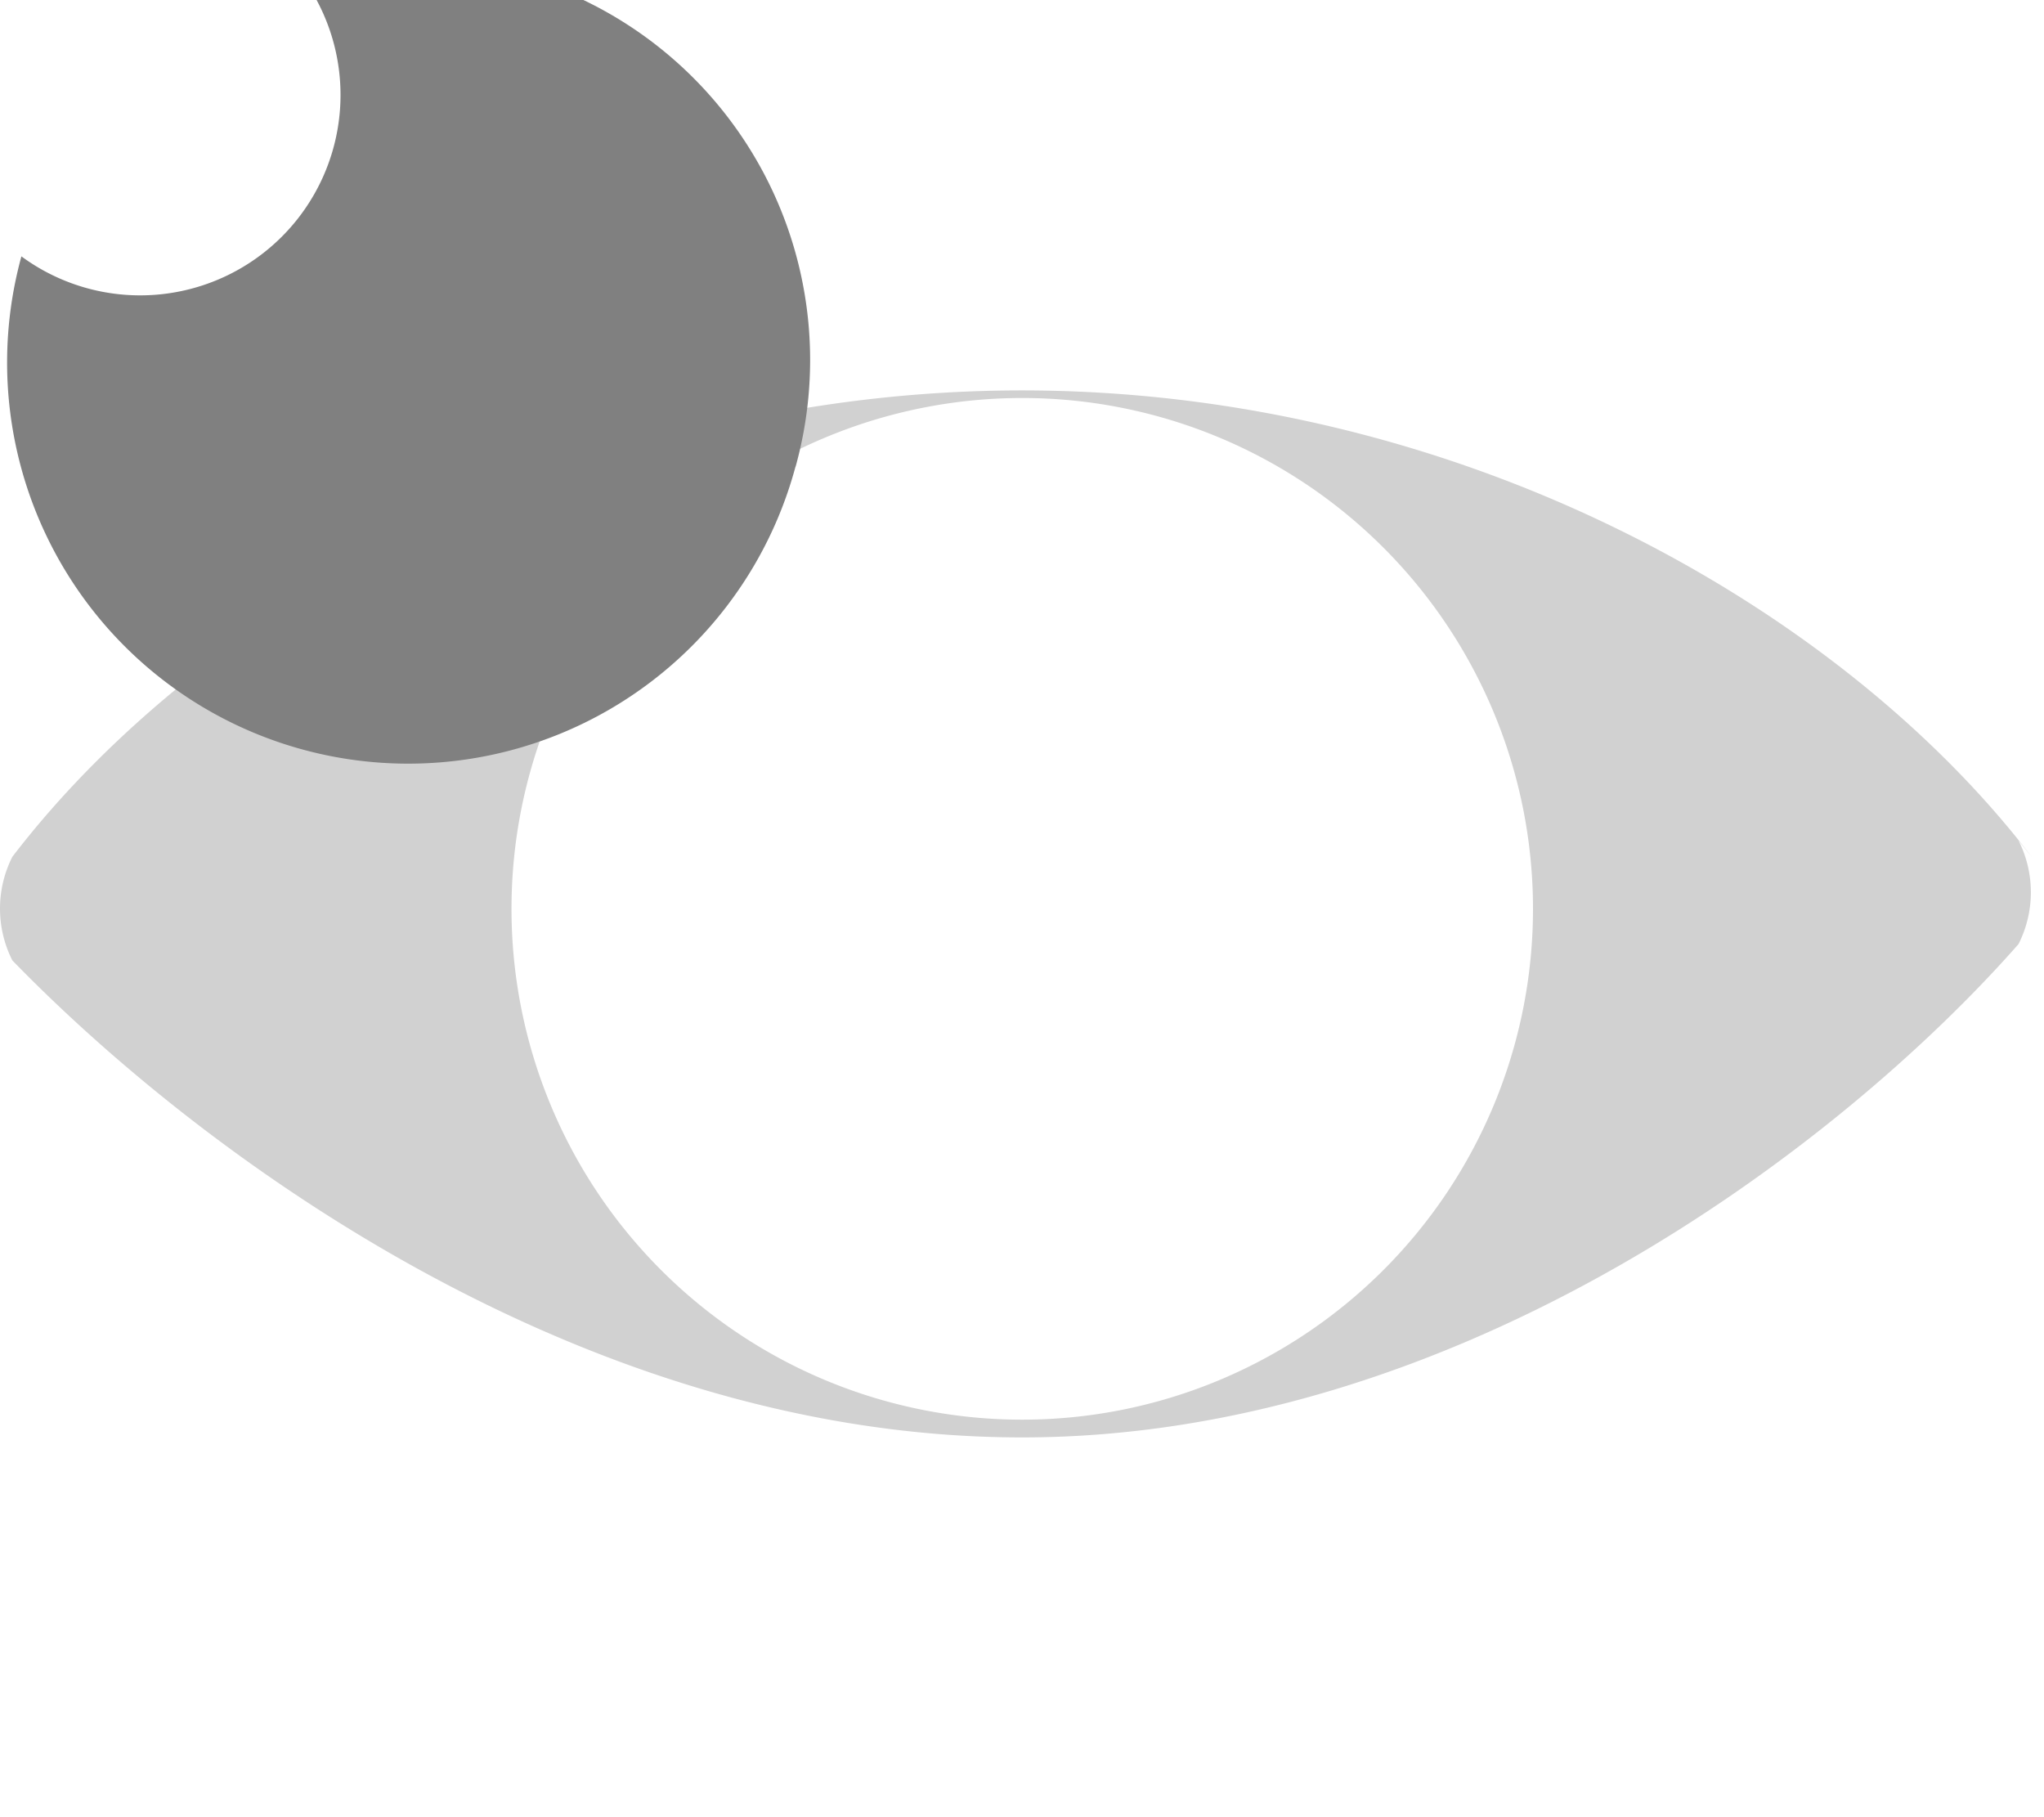 <svg xmlns="http://www.w3.org/2000/svg" viewBox="0 0 576 512">
	<path fill="#d1d1d1" d="M572.52 241.4C518.29 170.59 410.93 110 288 110S57.68 170.64 3.48 241.41a32.35 32.35 0 0 0 0 29.19C57.71 326.41 165.07 405 288 405s230.32-81.64 280.82-139a32.35 32.35 0 0 0 0-29.19zM288.14 400H288a143.93 143.93 0 1 1 .14 0z"></path>
	<path fill="#808080" d="M380.66 280.87a95.78 95.78 0 1 1-184.87-50.18 47.85 47.85 0 0 0 66.9-66.9 95.3 95.3 0 0 1 118 117.08z" style="transform-origin:center;transform:scale(1.18);"></path>
</svg>